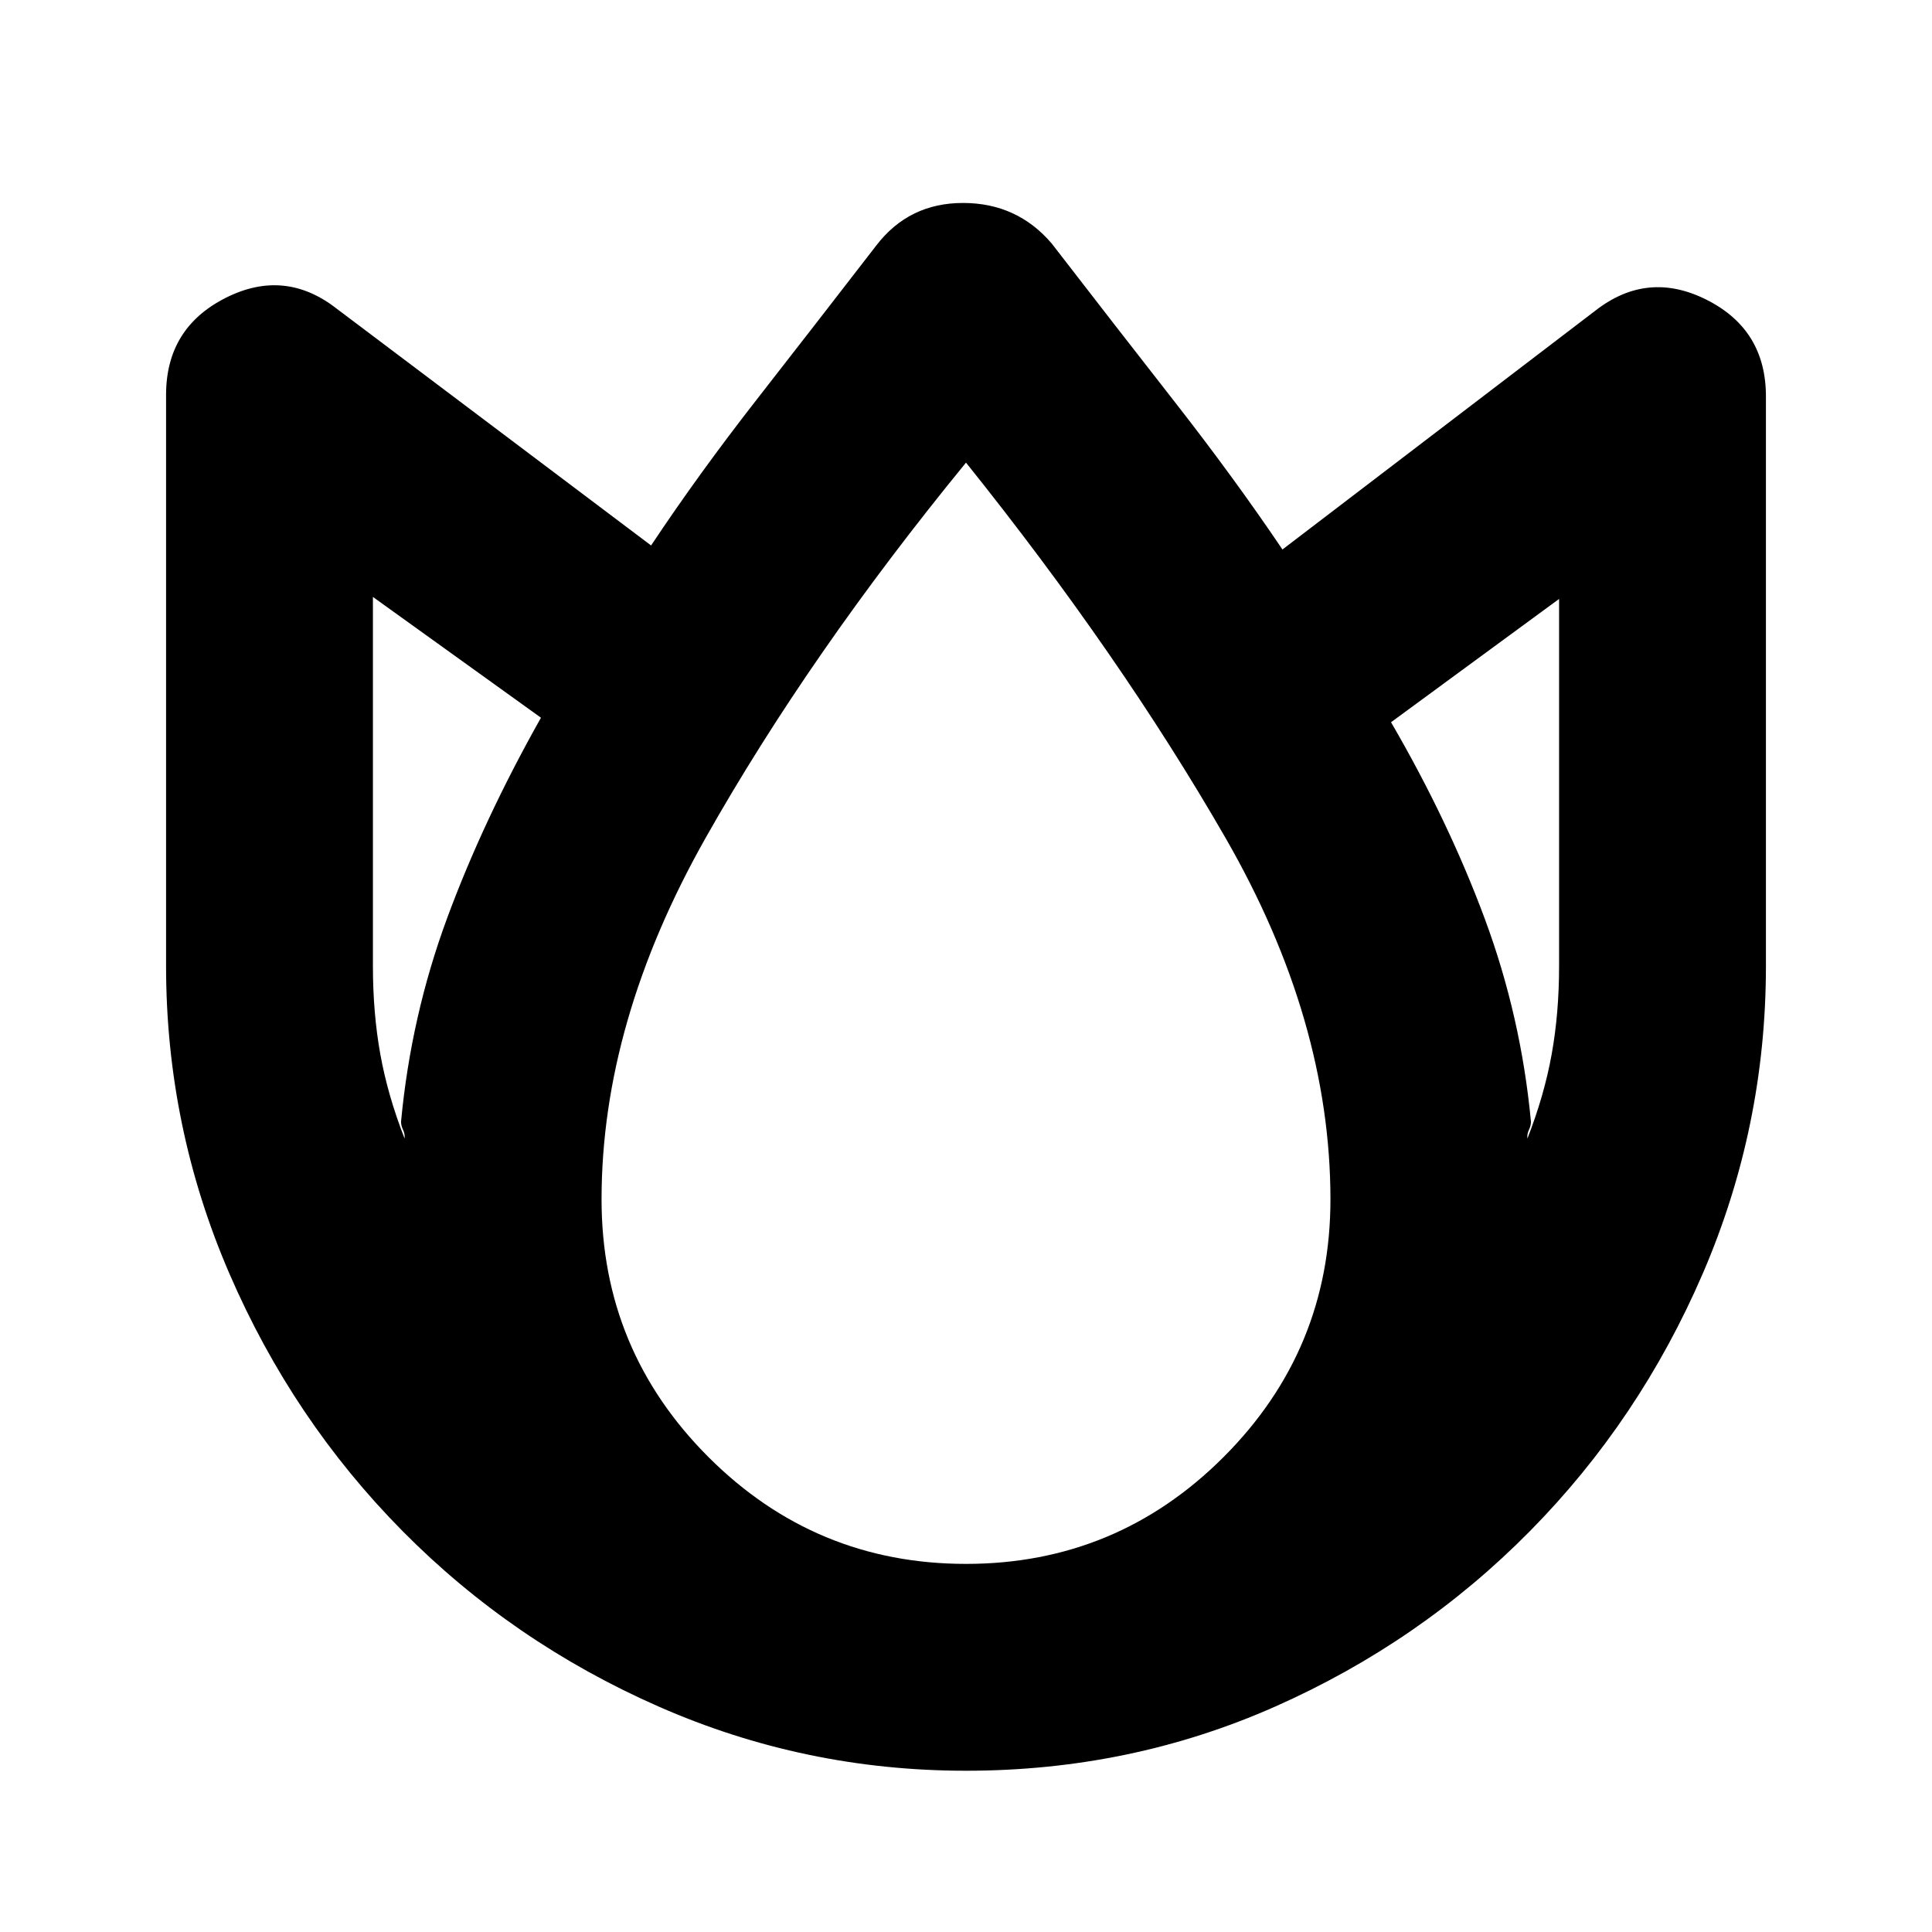 <svg xmlns="http://www.w3.org/2000/svg" height="20" viewBox="0 -960 960 960" width="20"><path d="M480-80.13q-80.28 0-152.82-31.93-72.53-31.93-127.14-87.14t-86.07-127.98Q82.52-399.96 82.52-480v-283.78q0-33.15 29.41-48.11 29.42-14.96 55.33 5.24l156.26 117.69q23.76-35.71 52.55-72.59 28.78-36.88 59.34-76.45 16.2-21.15 43.09-21.15 26.89 0 44.09 20.15 31.32 40.57 61.11 78.68 29.78 38.12 53.54 73.36l155.5-118.69q25.91-20.2 55.33-5.36 29.41 14.84 29.41 47.99V-480q0 80.04-31.38 152.82-31.39 72.77-85.88 127.98-54.49 55.21-126.49 87.14Q561.74-80.13 480-80.13ZM199.28-402.67q4.92-52.46 22.93-101.21 18.02-48.75 46.59-99.49l-83.5-60.02V-480q0 23.45 3.69 43.89 3.68 20.44 12.05 41.85.24-2.28-.76-4.33-1-2.04-1-4.08ZM480-182.91q74.89 0 127.99-53.1 53.1-53.1 53.1-127.99 0-89.09-52.18-179.72Q556.74-634.35 480-730.13q-77.74 95.02-129.41 186.53-51.68 91.51-51.68 179.6 0 74.89 53.1 127.99 53.1 53.1 127.99 53.1Zm280.72-219.76q0 2.04-1 4.08-1 2.05-.76 4.33 8.37-21.41 12.05-41.85 3.69-20.44 3.69-43.89v-182.39l-83.5 61.26q28.57 49.13 46.59 97.68 18.01 48.56 22.93 100.78Z"/></svg>